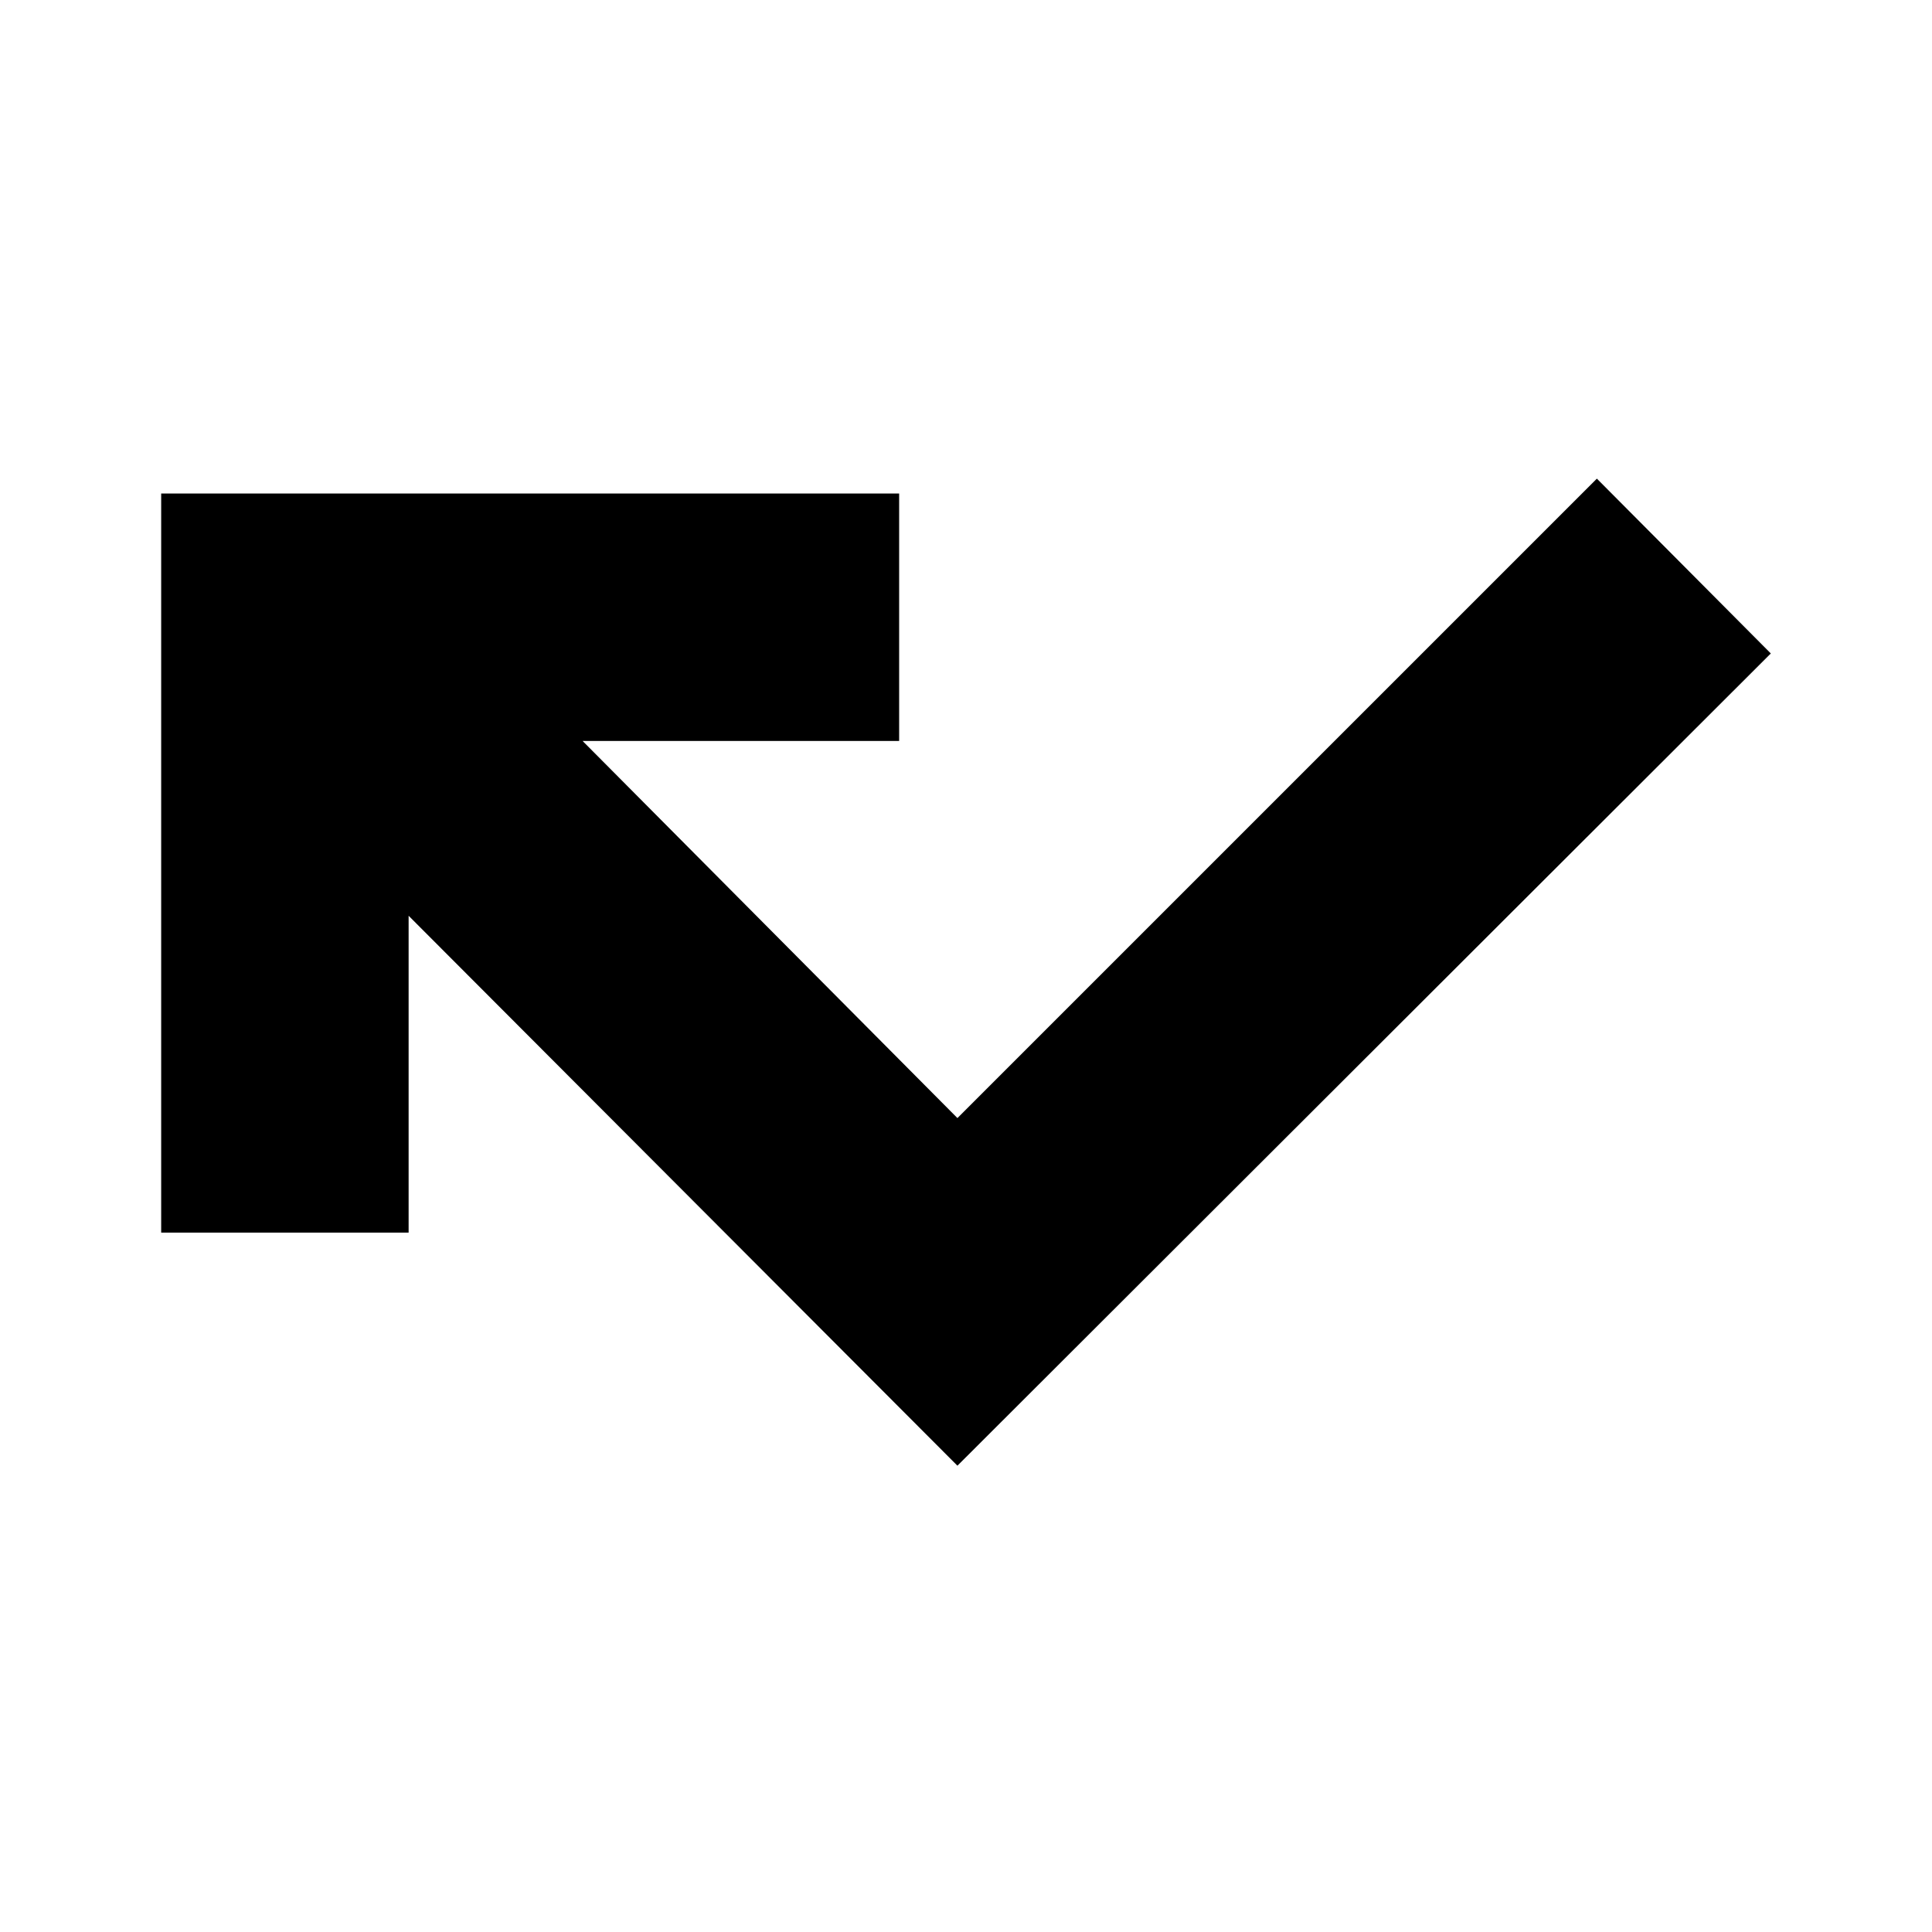 <svg xmlns="http://www.w3.org/2000/svg" height="24" viewBox="0 -960 960 960" width="24"><path d="m475.74-231.7-272.7-273.26v157.44H80.09v-367.26h366.69v122.95h-157.3l186.26 187.39 317.74-317.73 86.43 86.87-404.17 403.6Z"/></svg>